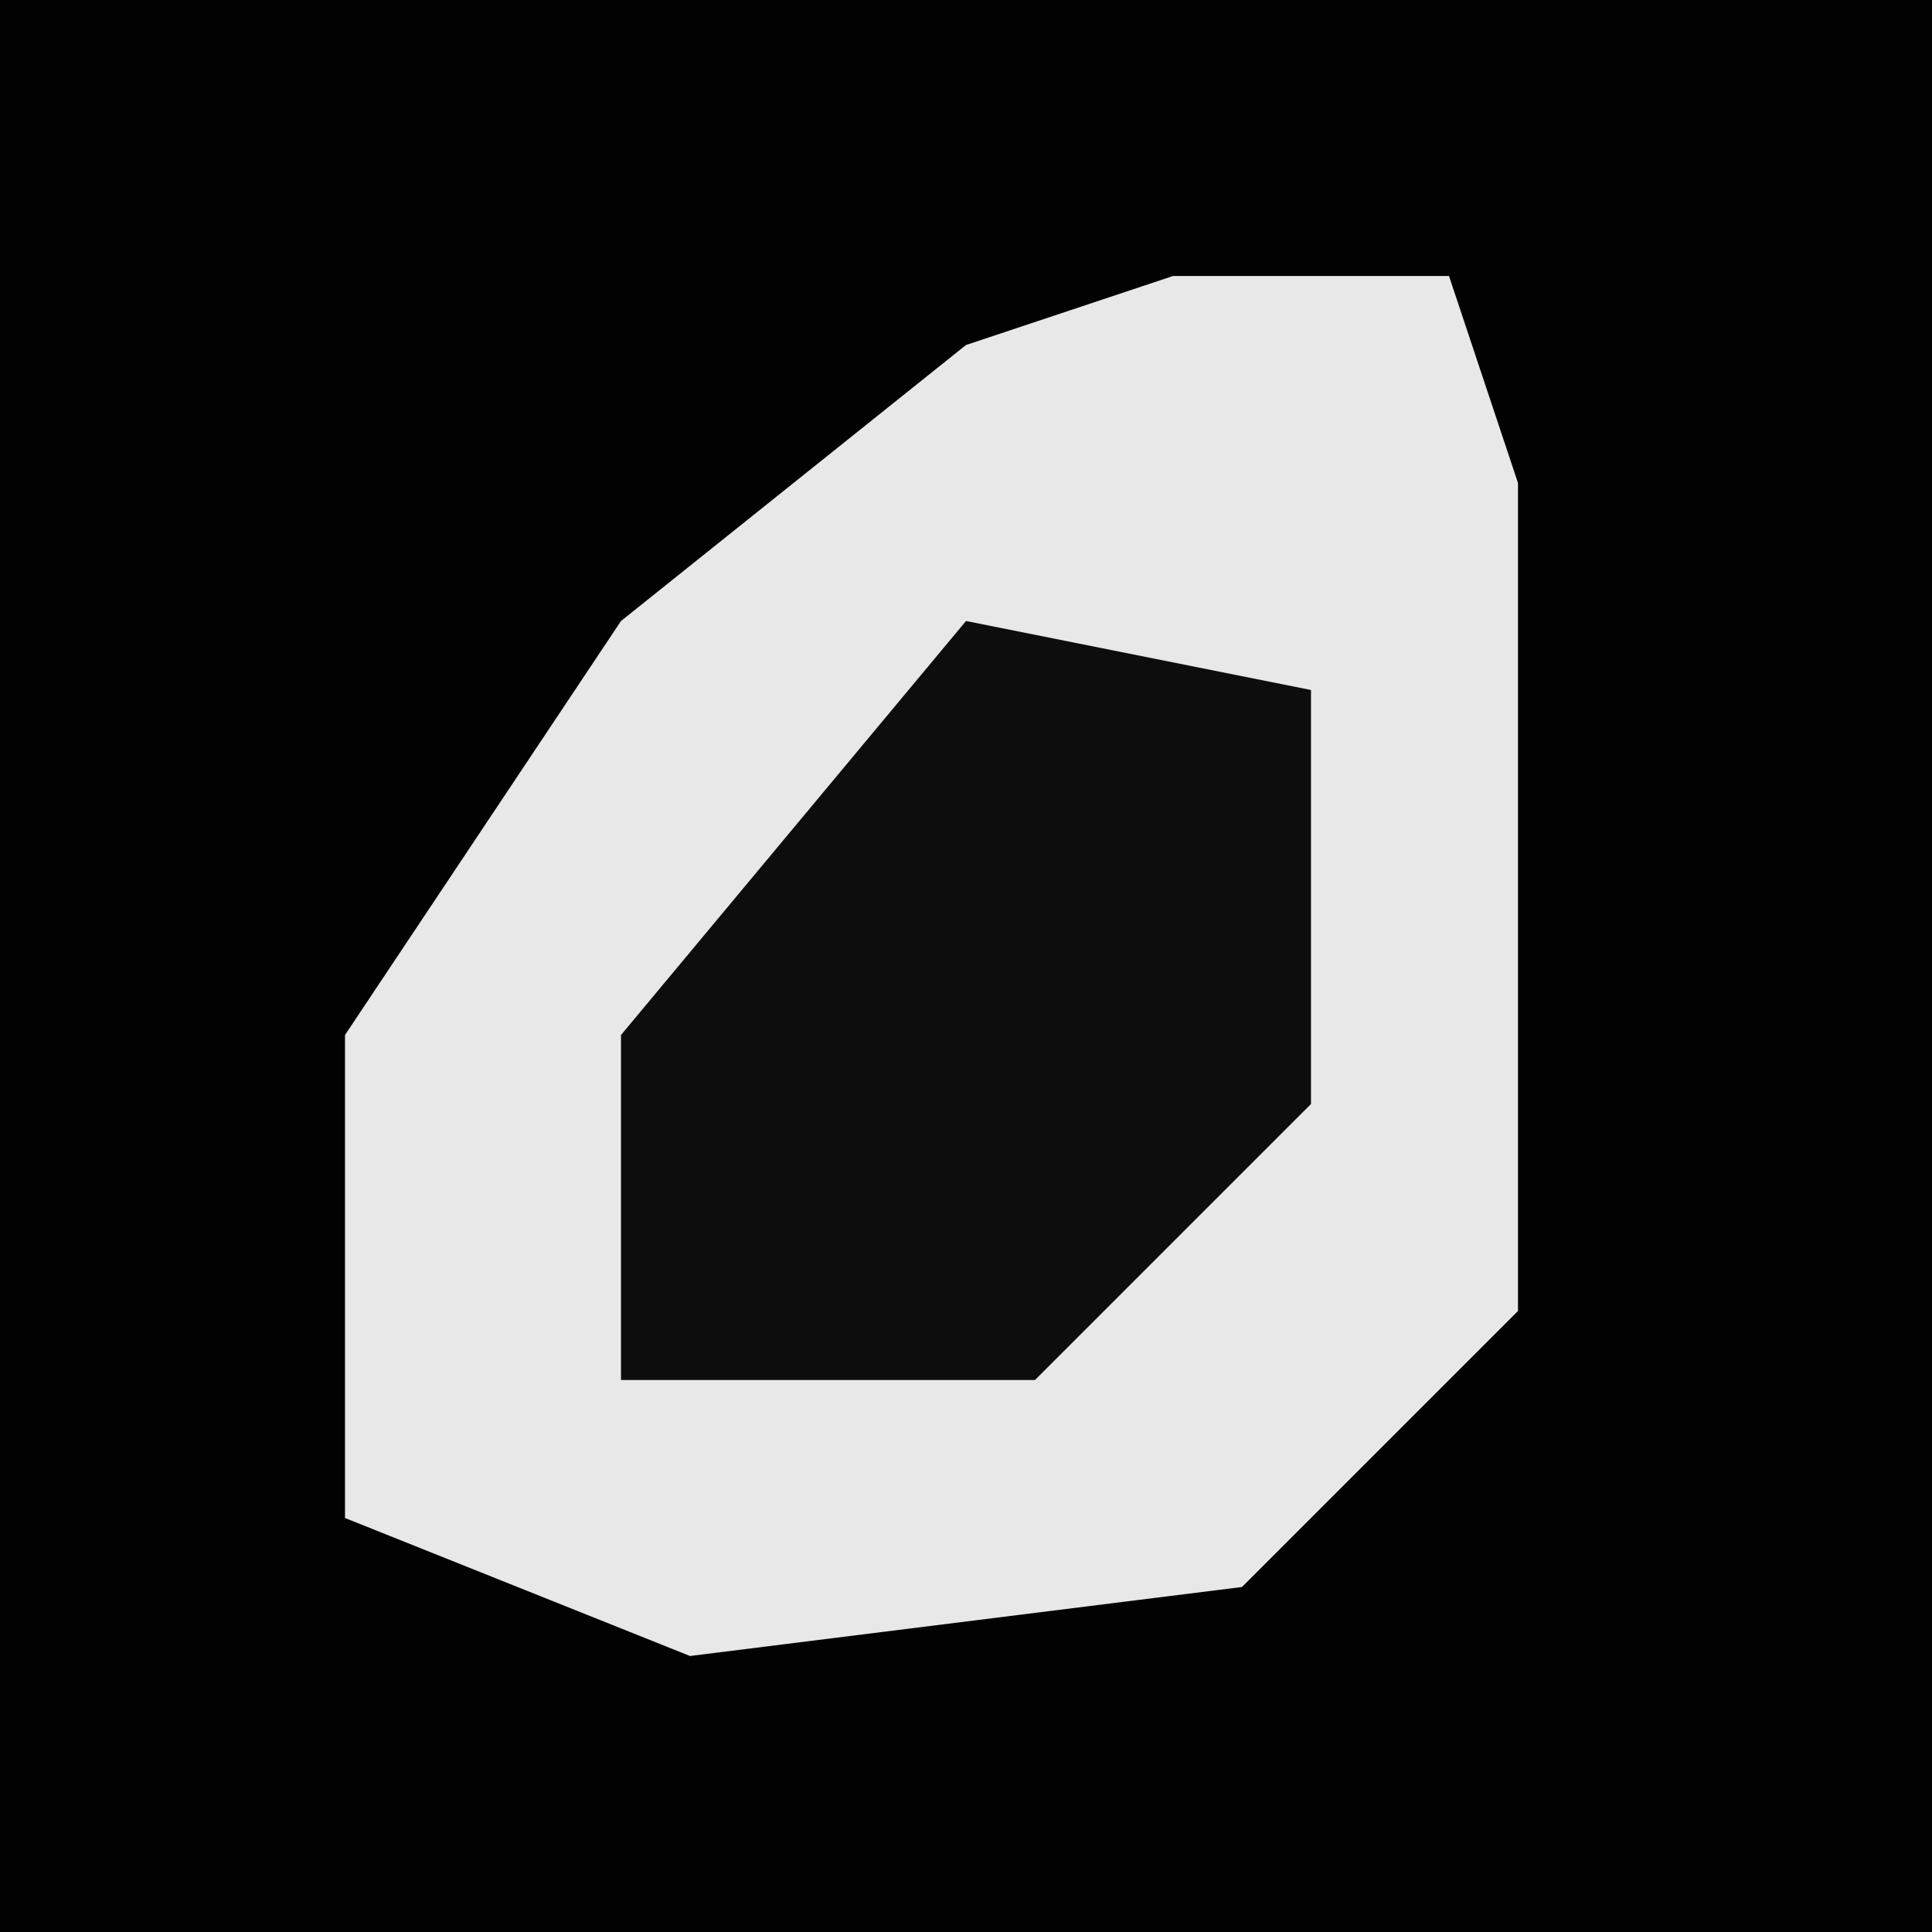 <?xml version="1.0" encoding="UTF-8"?>
<svg version="1.1" xmlns="http://www.w3.org/2000/svg" width="28" height="28">
<path d="M0,0 L28,0 L28,28 L0,28 Z " fill="#020202" transform="translate(0,0)"/>
<path d="M0,0 L4,0 L5,3 L5,15 L1,19 L-7,20 L-12,18 L-12,11 L-8,5 L-3,1 Z " fill="#E8E8E8" transform="translate(17,4)"/>
<path d="M0,0 L5,1 L5,7 L1,11 L-5,11 L-5,6 Z " fill="#0D0D0D" transform="translate(14,9)"/>
</svg>
